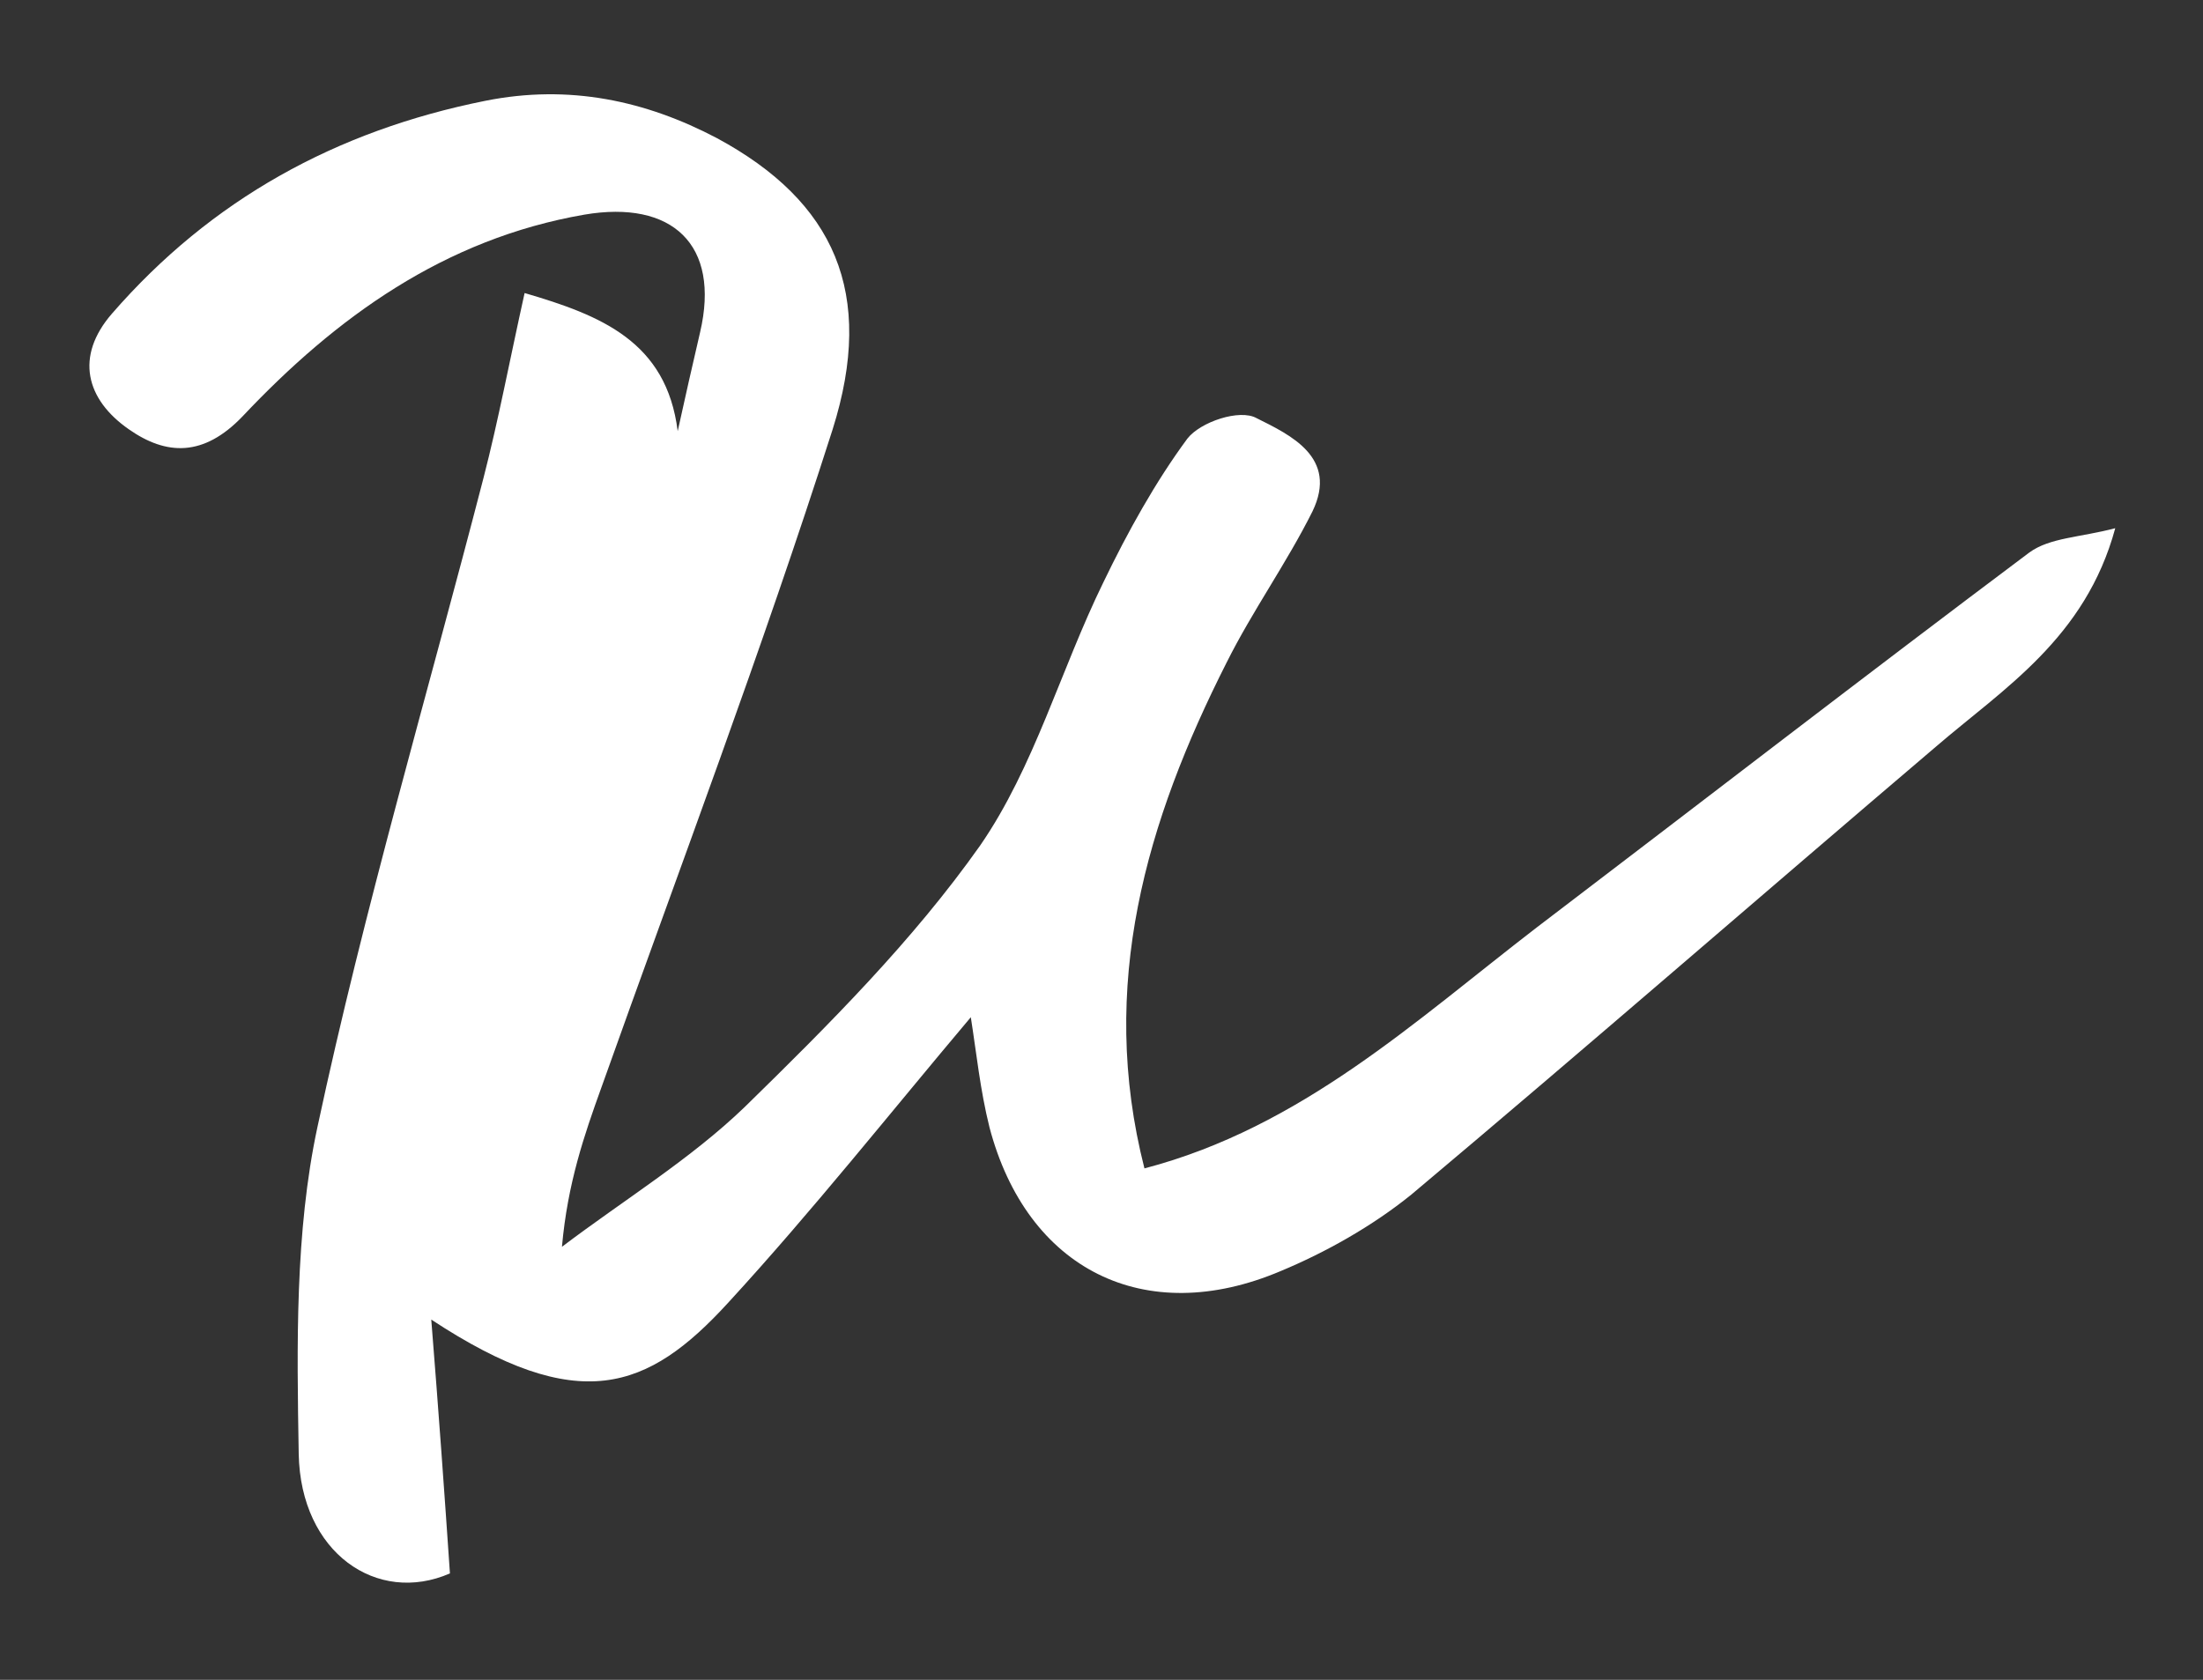 <!-- <?xml version="1.0" encoding="utf-8"?> -->
<!-- Generator: Adobe Illustrator 24.0.0, SVG Export Plug-In . SVG Version: 6.00 Build 0)  -->
<svg version="1.1"  id="Layer_1" xmlns="http://www.w3.org/2000/svg" xmlns:xlink="http://www.w3.org/1999/xlink" x="0px" y="0px"
	 viewBox="0 0 118 90" style="enable-background:new 0 0 118 90;" xml:space="preserve">
<rect x="0" y="0" width="118" height="90" fill="#333333" stroke="none"/>
<style type="text/css">
	.st0{fill:#292929;}
	.st1{fill:#4D4D4D;}
	.st2{fill:none;stroke:#FFFFFF;stroke-width:5;stroke-miterlimit:10;}
	.st3{fill:#FFFFFF;}
	.st4{fill:#CCCCCC;}
	.st5{fill:none;stroke:#000000;stroke-miterlimit:10;}
	.st6{fill:none;stroke:#FFFFFF;stroke-width:4;stroke-miterlimit:10;}
	.st7{opacity:0.22;}
	.st8{fill:none;stroke:#4D4D4D;stroke-width:2;stroke-miterlimit:10;}
	.st9{fill:#FFFFFF;stroke:#FFFFFF;stroke-width:4;stroke-miterlimit:10;}
</style>
<g>
	<g>
		<g>
			<path class="st3" d="M52,54.5c-4.3,5.1-8.5,10.4-13,15.3c-4.3,4.7-8,6.1-15.9,0.9c0.4,5,0.7,9.2,1,13.6c-3.9,1.7-8-1.1-8.1-6.4
				C15.9,72.1,15.8,66,17,60.4c2.5-11.7,5.9-23.2,8.9-34.8c0.8-3.1,1.4-6.3,2.2-9.9c4.1,1.2,7.6,2.6,8.2,7.4
				c0.4-1.8,0.8-3.6,1.2-5.3c1.1-4.7-1.5-7.1-6.2-6.3C23.8,12.8,18,17,13,22.3c-2.1,2.2-4.1,2.1-6.1,0.7C4.6,21.4,4,19.1,6,16.8
				c5.3-6.1,12-9.8,20-11.4c4.5-0.9,8.6,0,12.4,2c6.3,3.4,8.5,8.3,6.2,15.6c-3.8,11.9-8.2,23.5-12.4,35.3c-0.9,2.5-1.8,5.1-2.1,8.5
				c3.3-2.5,6.9-4.7,9.8-7.5c4.5-4.4,9-8.9,12.6-14c2.9-4.2,4.3-9.4,6.6-14.1c1.3-2.7,2.8-5.4,4.5-7.7c0.7-0.9,2.8-1.6,3.7-1.1
				c1.8,0.9,4.4,2.1,3,5c-1.4,2.8-3.2,5.3-4.6,8.1c-4.3,8.5-6.9,17.3-4.4,27.1c8.4-2.2,14.5-7.9,21-12.9
				c8.8-6.7,17.6-13.5,26.4-20.1c1.1-0.8,2.7-0.8,4.6-1.3c-1.6,5.9-6,8.6-9.6,11.7C94.3,48,85,56.1,75.6,64c-2.1,1.7-4.6,3.1-7,4.1
				C61.3,71.2,55,68,53,60.4C52.5,58.4,52.3,56.4,52,54.5z"/>
		</g>
	</g>
</g>
</svg>
